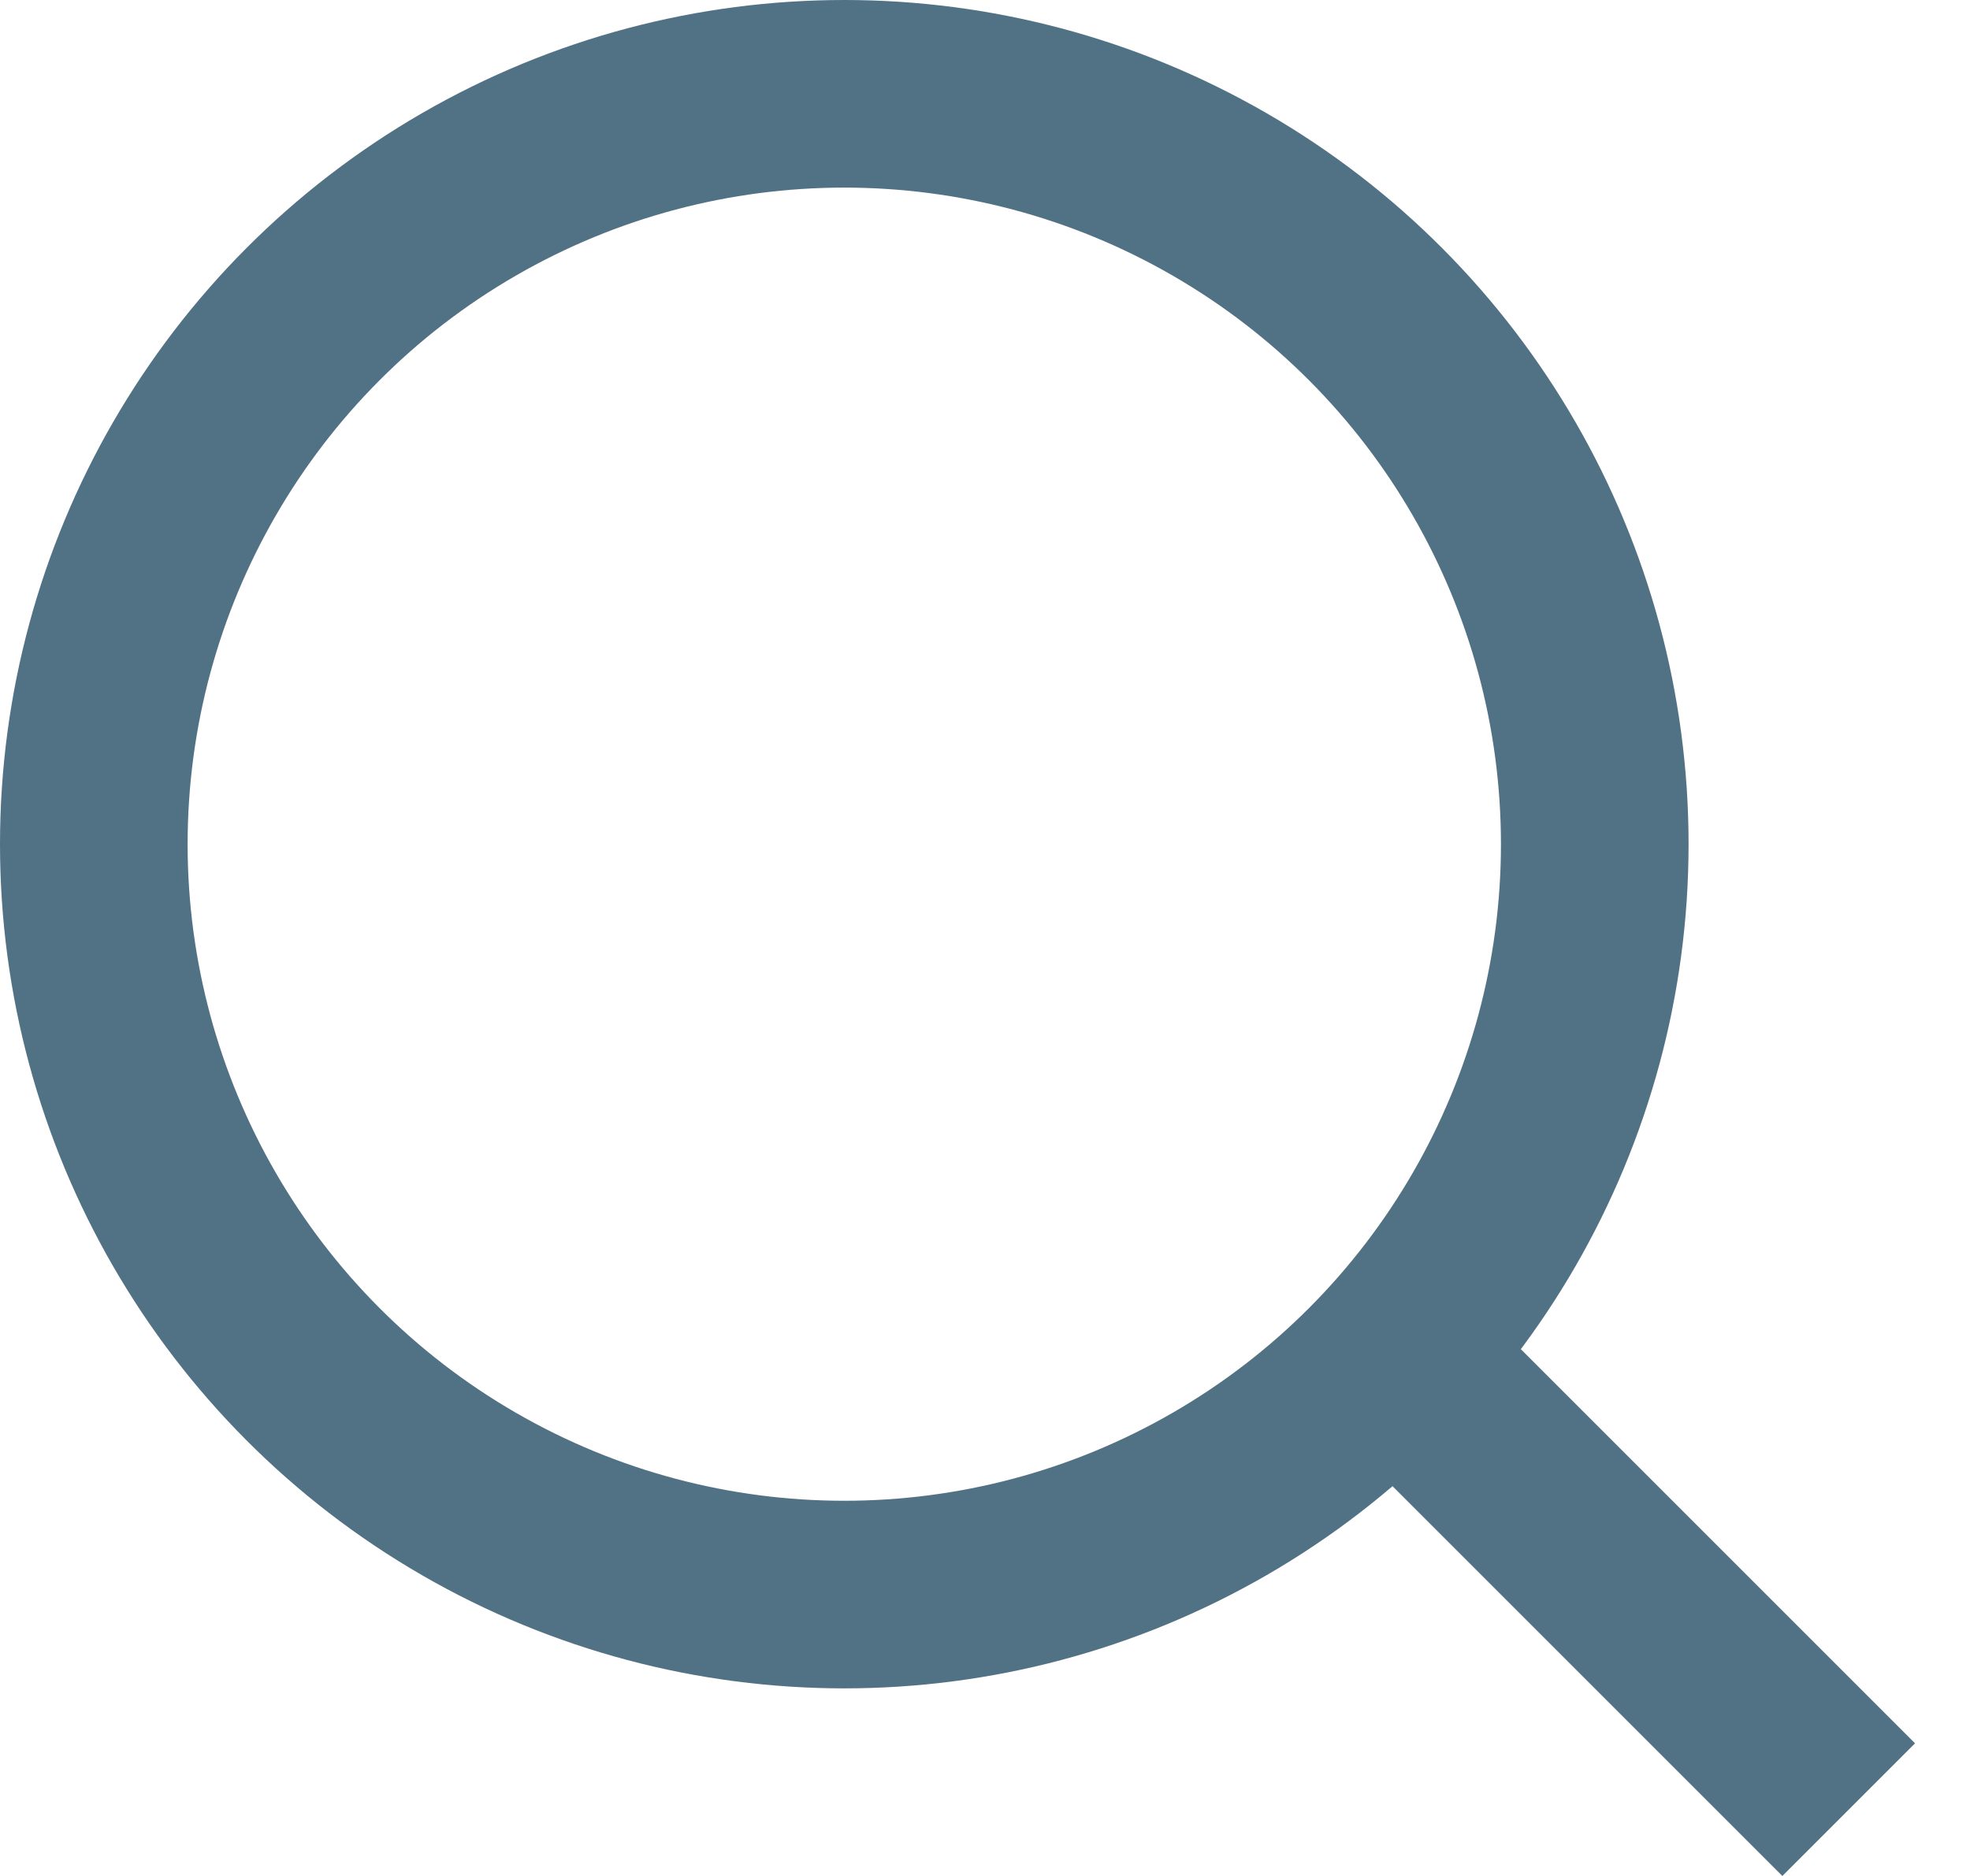 <svg xmlns="http://www.w3.org/2000/svg" width="21" height="20" viewBox="0 0 21 20" fill="none">
  <circle cx="9" cy="9" r="8" stroke="#517185" stroke-width="2" />
  <line x1="14.707" y1="14.293" x2="19.707" y2="19.293" stroke="#517185" stroke-width="2" />
</svg>
